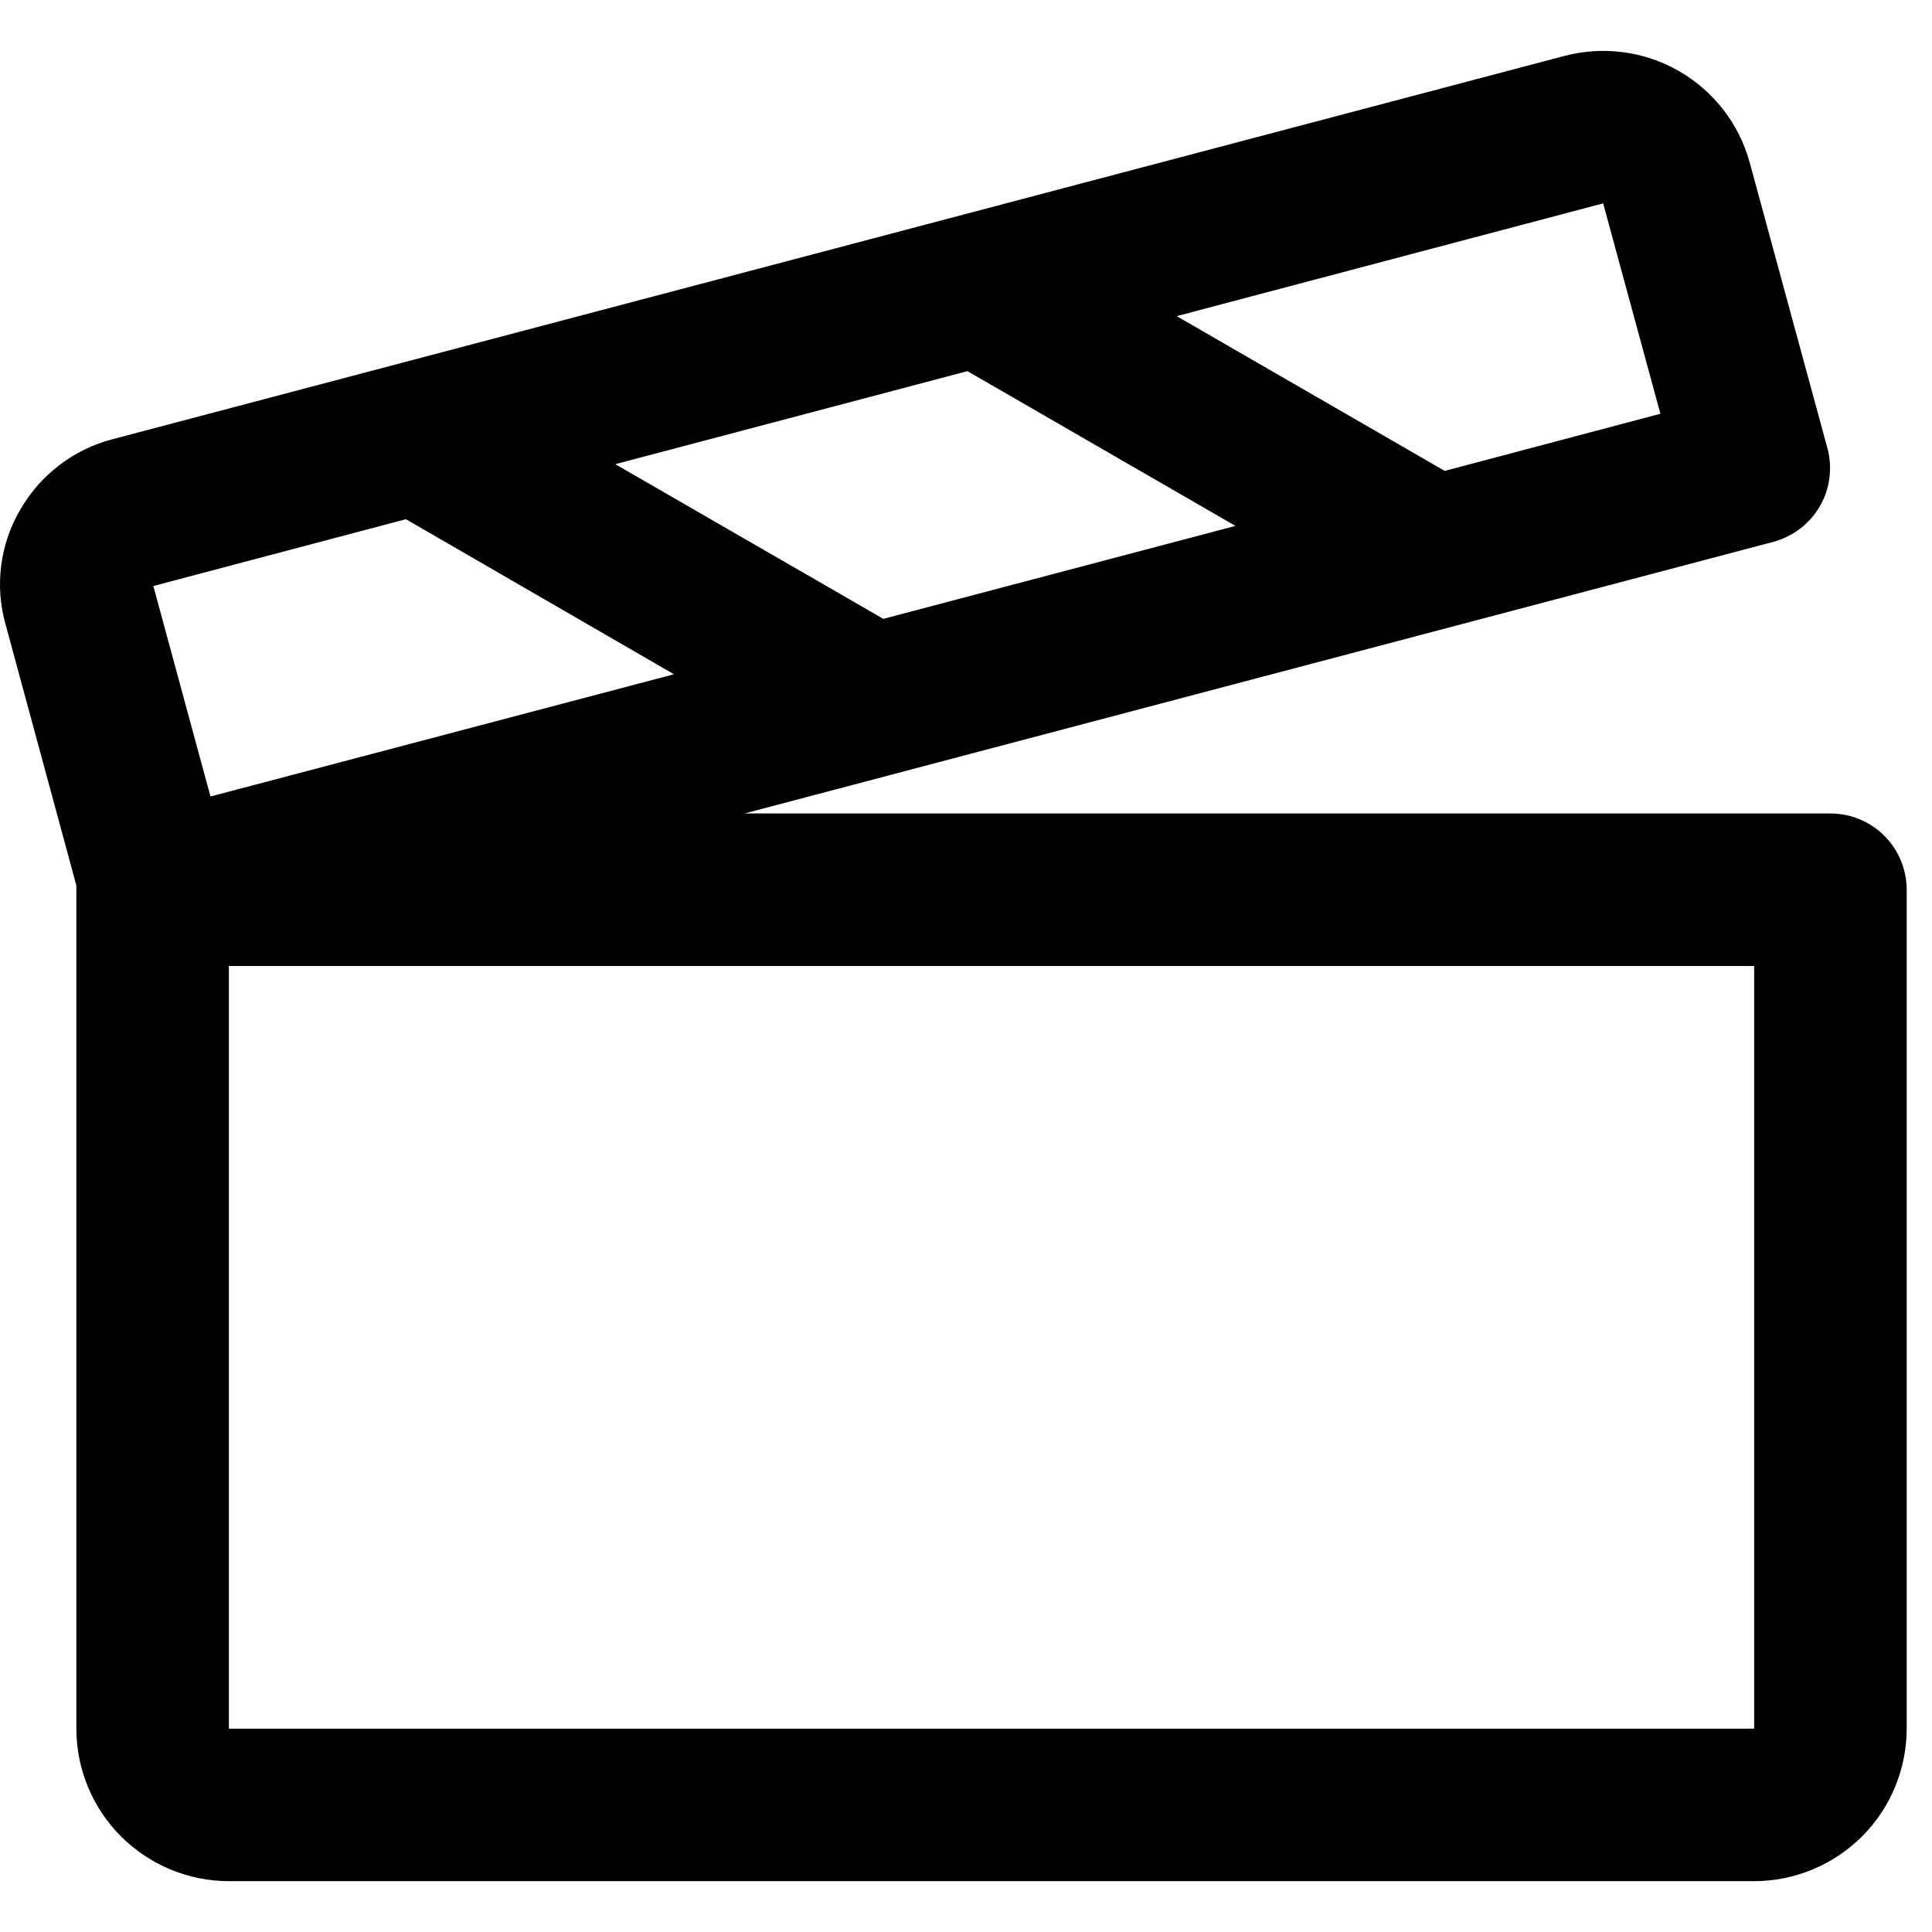 <svg width="19" height="19" viewBox="0 0 19 19" fill="none" xmlns="http://www.w3.org/2000/svg">
<path d="M18.001 8H7.322L17.439 5.329C17.534 5.303 17.624 5.259 17.703 5.199C17.782 5.139 17.848 5.064 17.897 4.978C17.947 4.893 17.979 4.798 17.991 4.7C18.004 4.601 17.997 4.502 17.971 4.406L17.206 1.594C17.101 1.215 16.851 0.894 16.51 0.698C16.169 0.503 15.765 0.45 15.385 0.55L1.108 4.319C0.918 4.368 0.74 4.455 0.584 4.574C0.428 4.693 0.297 4.842 0.199 5.013C0.1 5.181 0.037 5.367 0.012 5.56C-0.013 5.754 0.001 5.95 0.054 6.138L0.751 8.708C0.751 8.721 0.751 8.735 0.751 8.75V17C0.751 17.397 0.909 17.779 1.19 18.06C1.472 18.341 1.853 18.5 2.251 18.5H17.251C17.649 18.5 18.03 18.341 18.312 18.06C18.593 17.779 18.751 17.397 18.751 17V8.75C18.751 8.551 18.672 8.36 18.531 8.219C18.391 8.079 18.2 8 18.001 8ZM15.766 2L16.329 4.069L14.208 4.631L11.572 3.109L15.766 2ZM9.514 3.65L12.15 5.172L8.687 6.086L6.051 4.565L9.514 3.65ZM2.07 7.833L1.508 5.763L3.992 5.106L6.628 6.631L2.07 7.833ZM17.251 17H2.251V9.5H17.251V17Z" fill="black"/>
</svg>
